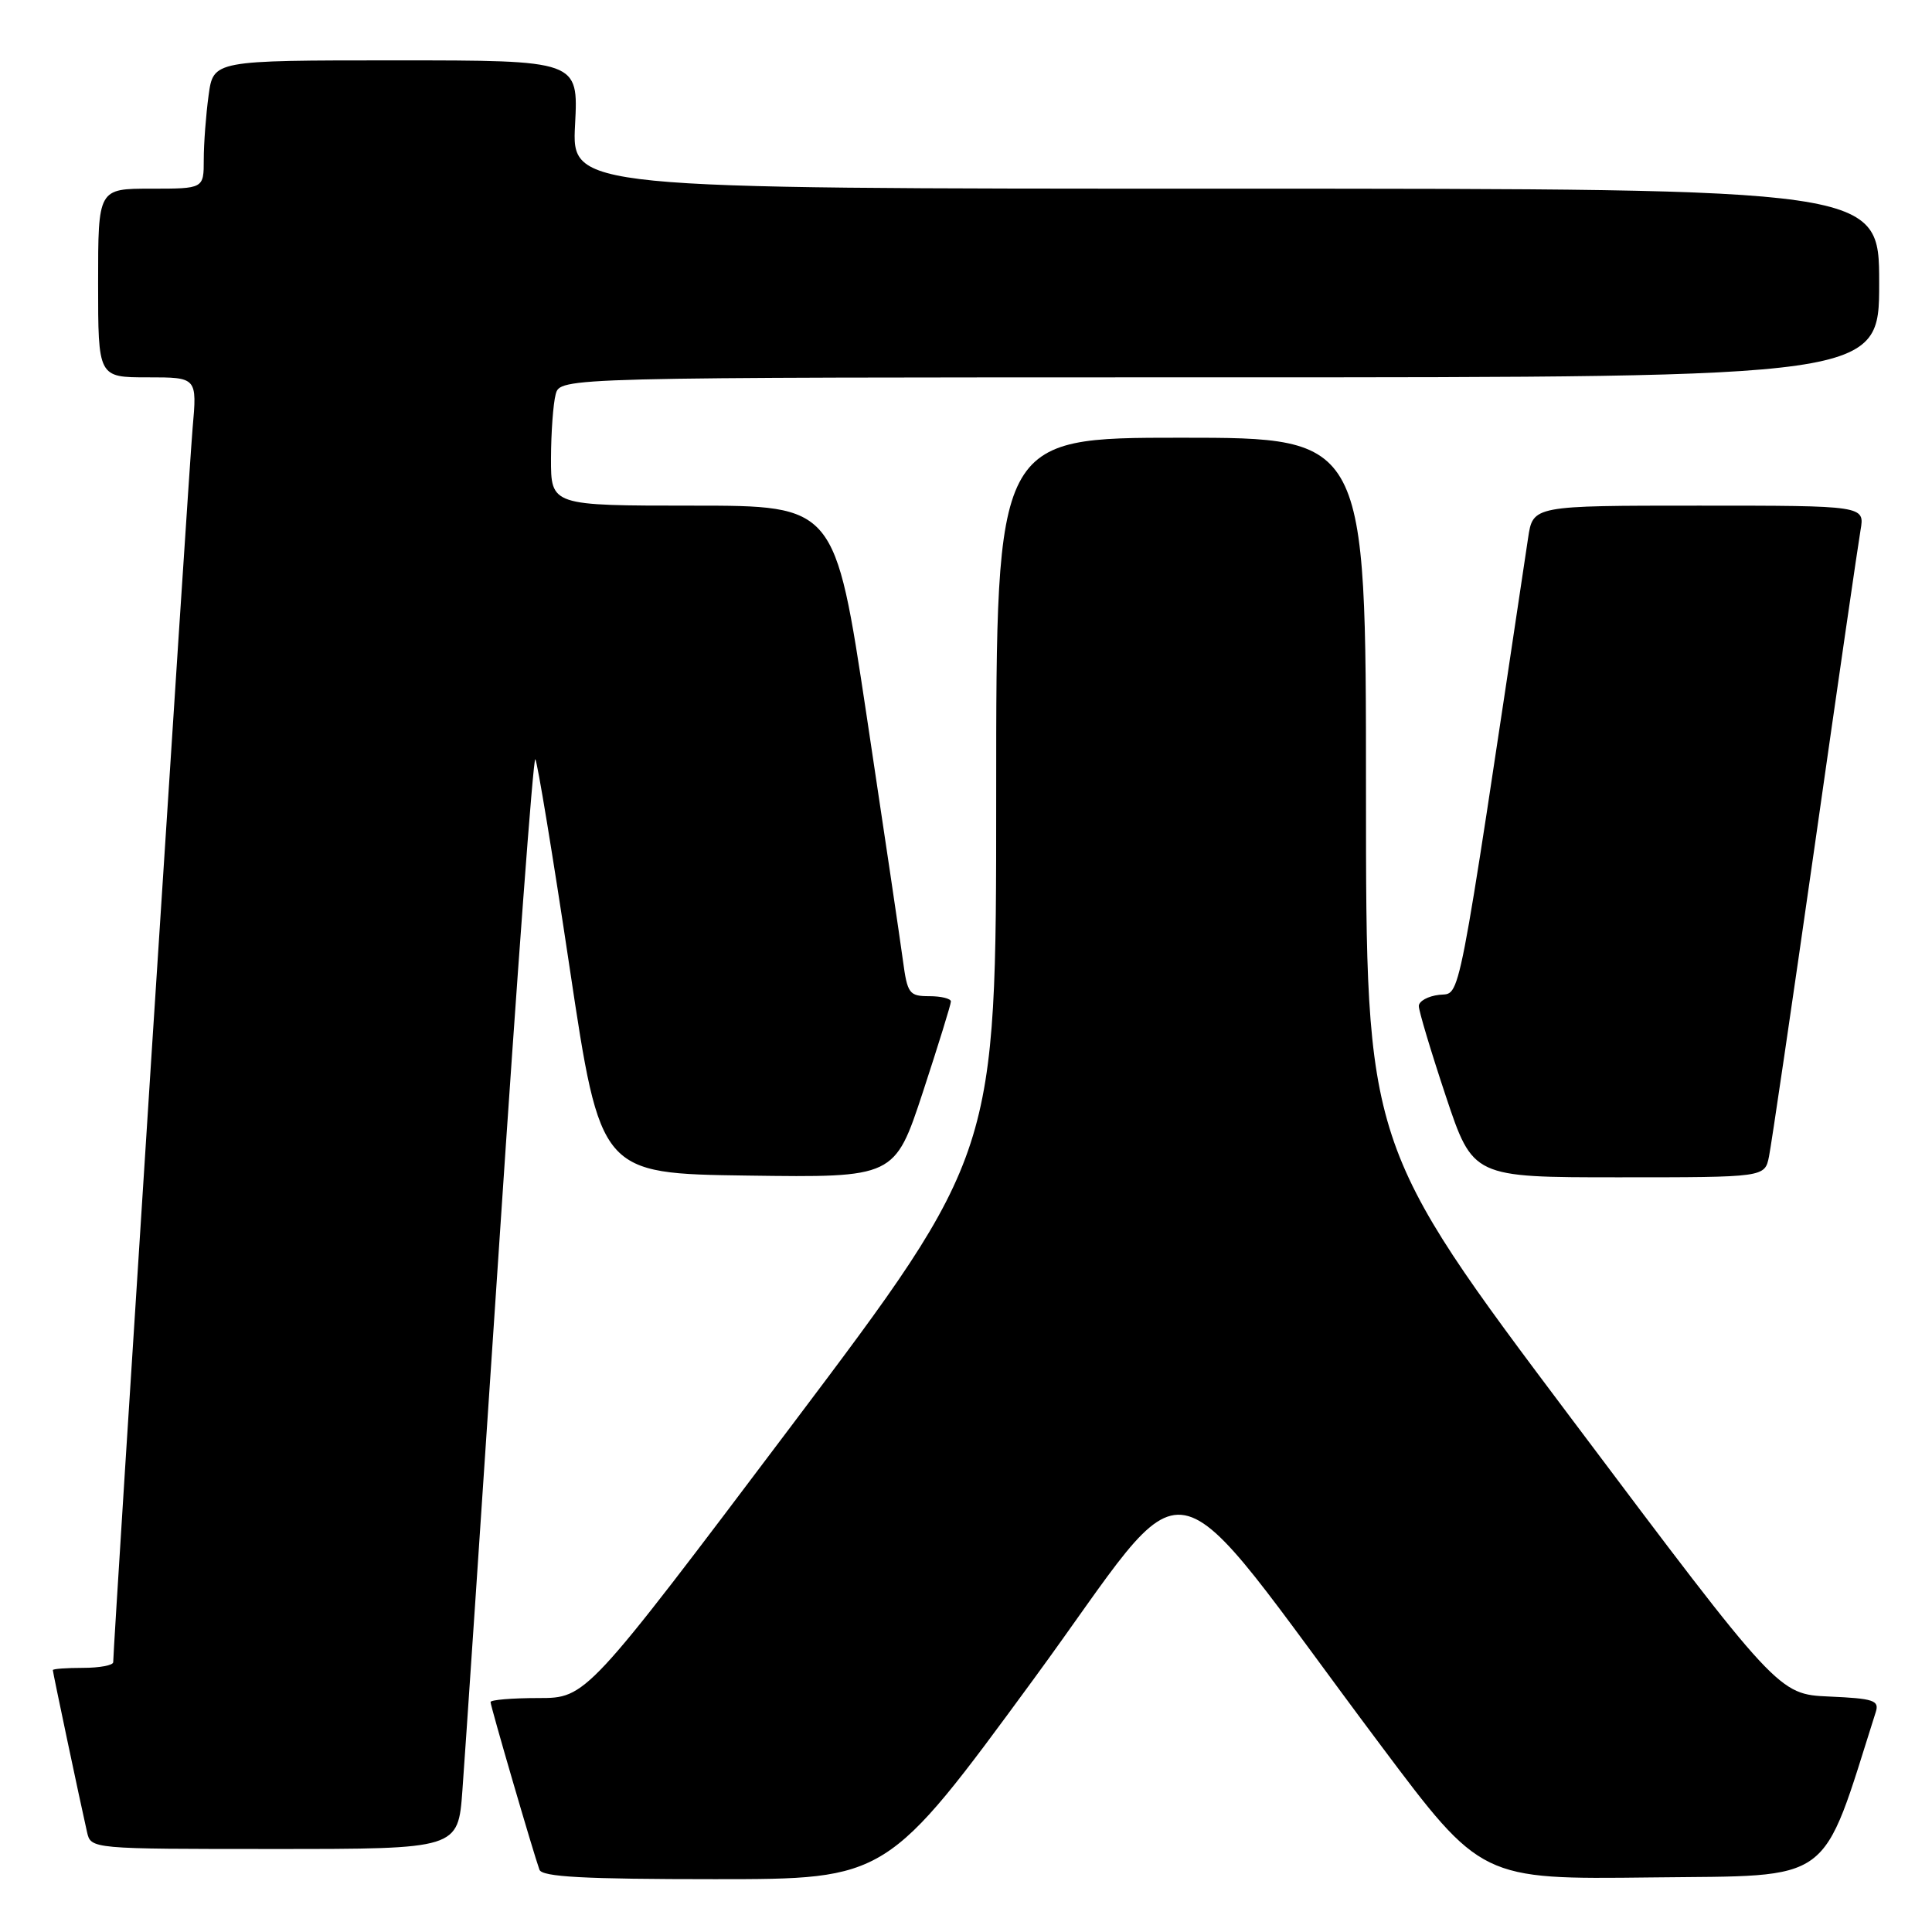 <?xml version="1.0" encoding="UTF-8" standalone="no"?>
<!DOCTYPE svg PUBLIC "-//W3C//DTD SVG 1.1//EN" "http://www.w3.org/Graphics/SVG/1.1/DTD/svg11.dtd" >
<svg xmlns="http://www.w3.org/2000/svg" xmlns:xlink="http://www.w3.org/1999/xlink" version="1.1" viewBox="0 0 256 256">
 <g >
 <path fill="currentColor"
d=" M 136.90 222.58 C 158.88 192.61 153.18 191.54 182.96 231.27 C 196.27 249.04 196.27 249.04 218.80 248.77 C 243.27 248.48 241.20 250.00 248.55 226.85 C 249.04 225.31 248.26 225.06 242.38 224.80 C 235.65 224.50 235.65 224.50 208.33 188.12 C 181.00 151.74 181.00 151.74 181.00 104.87 C 181.00 58.00 181.00 58.00 156.50 58.00 C 132.00 58.00 132.00 58.00 132.00 105.46 C 132.00 152.91 132.00 152.91 104.84 188.96 C 77.68 225.00 77.68 225.00 71.34 225.00 C 67.85 225.00 65.00 225.24 65.00 225.53 C 65.00 226.08 70.68 245.54 71.48 247.75 C 71.83 248.70 77.41 249.00 94.73 249.00 C 117.53 249.00 117.53 249.00 136.90 222.58 Z  M 61.27 237.25 C 61.59 232.99 63.78 200.39 66.15 164.81 C 68.51 129.23 70.66 100.33 70.93 100.60 C 71.19 100.86 73.25 113.32 75.49 128.29 C 79.57 155.50 79.57 155.50 99.06 155.77 C 118.55 156.04 118.55 156.04 122.28 144.73 C 124.32 138.50 126.00 133.09 126.00 132.70 C 126.00 132.32 124.71 132.00 123.14 132.00 C 120.47 132.00 120.23 131.66 119.64 127.25 C 119.29 124.64 117.12 110.01 114.82 94.75 C 110.64 67.00 110.64 67.00 91.82 67.00 C 73.00 67.00 73.00 67.00 73.01 60.75 C 73.02 57.31 73.30 53.49 73.63 52.25 C 74.23 50.00 74.23 50.00 161.62 50.00 C 249.00 50.00 249.00 50.00 249.00 37.50 C 249.00 25.00 249.00 25.00 162.37 25.00 C 75.75 25.00 75.75 25.00 76.20 16.50 C 76.64 8.00 76.64 8.00 52.46 8.00 C 28.27 8.00 28.27 8.00 27.64 12.64 C 27.29 15.19 27.00 19.02 27.00 21.14 C 27.00 25.00 27.00 25.00 20.00 25.00 C 13.00 25.00 13.00 25.00 13.00 37.50 C 13.00 50.00 13.00 50.00 19.56 50.00 C 26.12 50.00 26.12 50.00 25.52 56.75 C 25.02 62.40 15.01 217.97 15.00 220.25 C 15.00 220.66 13.20 221.00 11.00 221.00 C 8.80 221.00 7.00 221.13 7.00 221.30 C 7.00 221.60 10.60 238.65 11.53 242.75 C 12.04 245.00 12.04 245.00 36.37 245.00 C 60.70 245.00 60.70 245.00 61.27 237.25 Z  M 234.40 153.25 C 234.71 151.74 237.44 133.18 240.47 112.00 C 243.49 90.82 246.22 72.04 246.53 70.25 C 247.09 67.00 247.09 67.00 225.11 67.00 C 203.12 67.00 203.12 67.00 202.48 71.29 C 192.91 135.08 193.62 131.47 190.70 131.82 C 189.21 131.99 188.00 132.66 188.00 133.31 C 188.00 133.96 189.61 139.33 191.58 145.25 C 195.17 156.00 195.17 156.00 214.50 156.00 C 233.84 156.00 233.84 156.00 234.40 153.25 Z "/>
</g>
</svg>